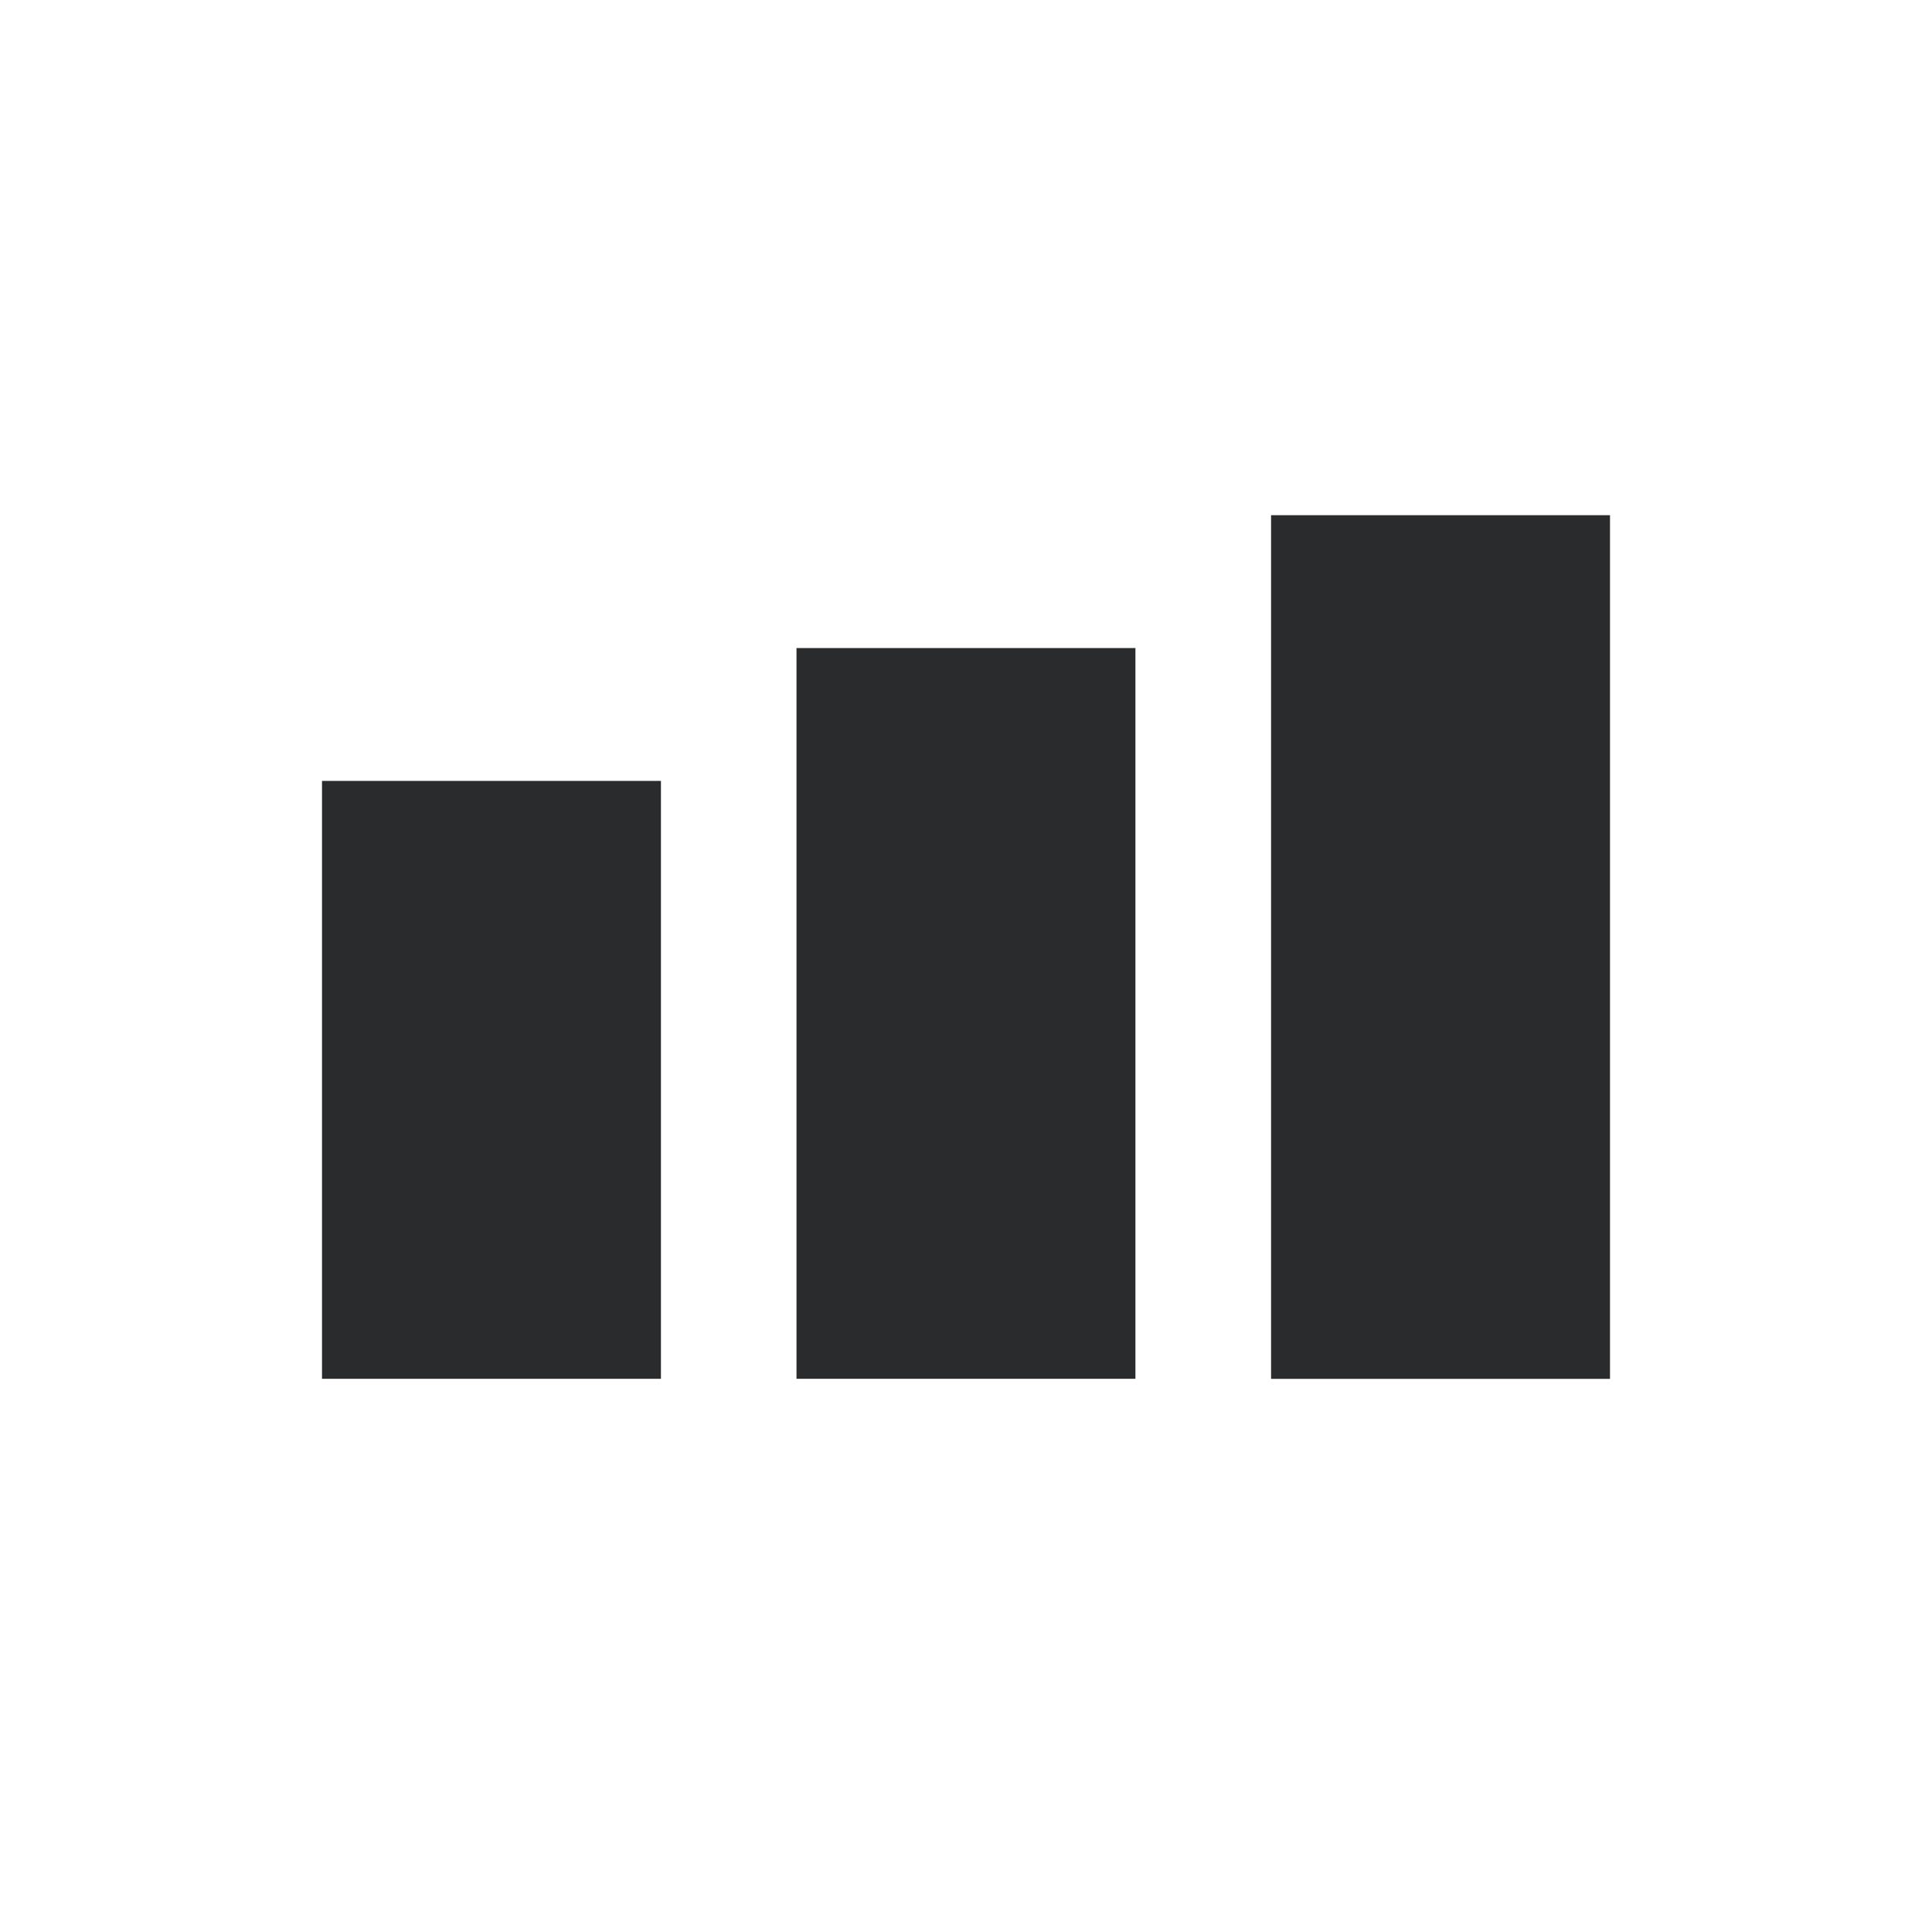 <?xml version="1.0" encoding="UTF-8" standalone="no"?>
<svg width="30px" height="30px" viewBox="0 0 30 30" version="1.1" xmlns="http://www.w3.org/2000/svg" xmlns:xlink="http://www.w3.org/1999/xlink">
    <!-- Generator: Sketch 3.8.3 (29802) - http://www.bohemiancoding.com/sketch -->
    <title>acc_products</title>
    <desc>Created with Sketch.</desc>
    <defs></defs>
    <g id="Page-1" stroke="none" stroke-width="1" fill="none" fill-rule="evenodd">
        <g id="acc_products" fill="#292b2c">
            <g id="Group-28" transform="translate(5, 8)">
                <rect id="Rectangle-157" x="0" y="4.126" width="5.263" height="9.284"></rect>
                <rect id="Rectangle-157" x="7.368" y="2.063" width="5.263" height="11.347"></rect>
                <rect id="Rectangle-157" x="14.737" y="0" width="5.263" height="13.411"></rect>
            </g>
        </g>
    </g>
</svg>